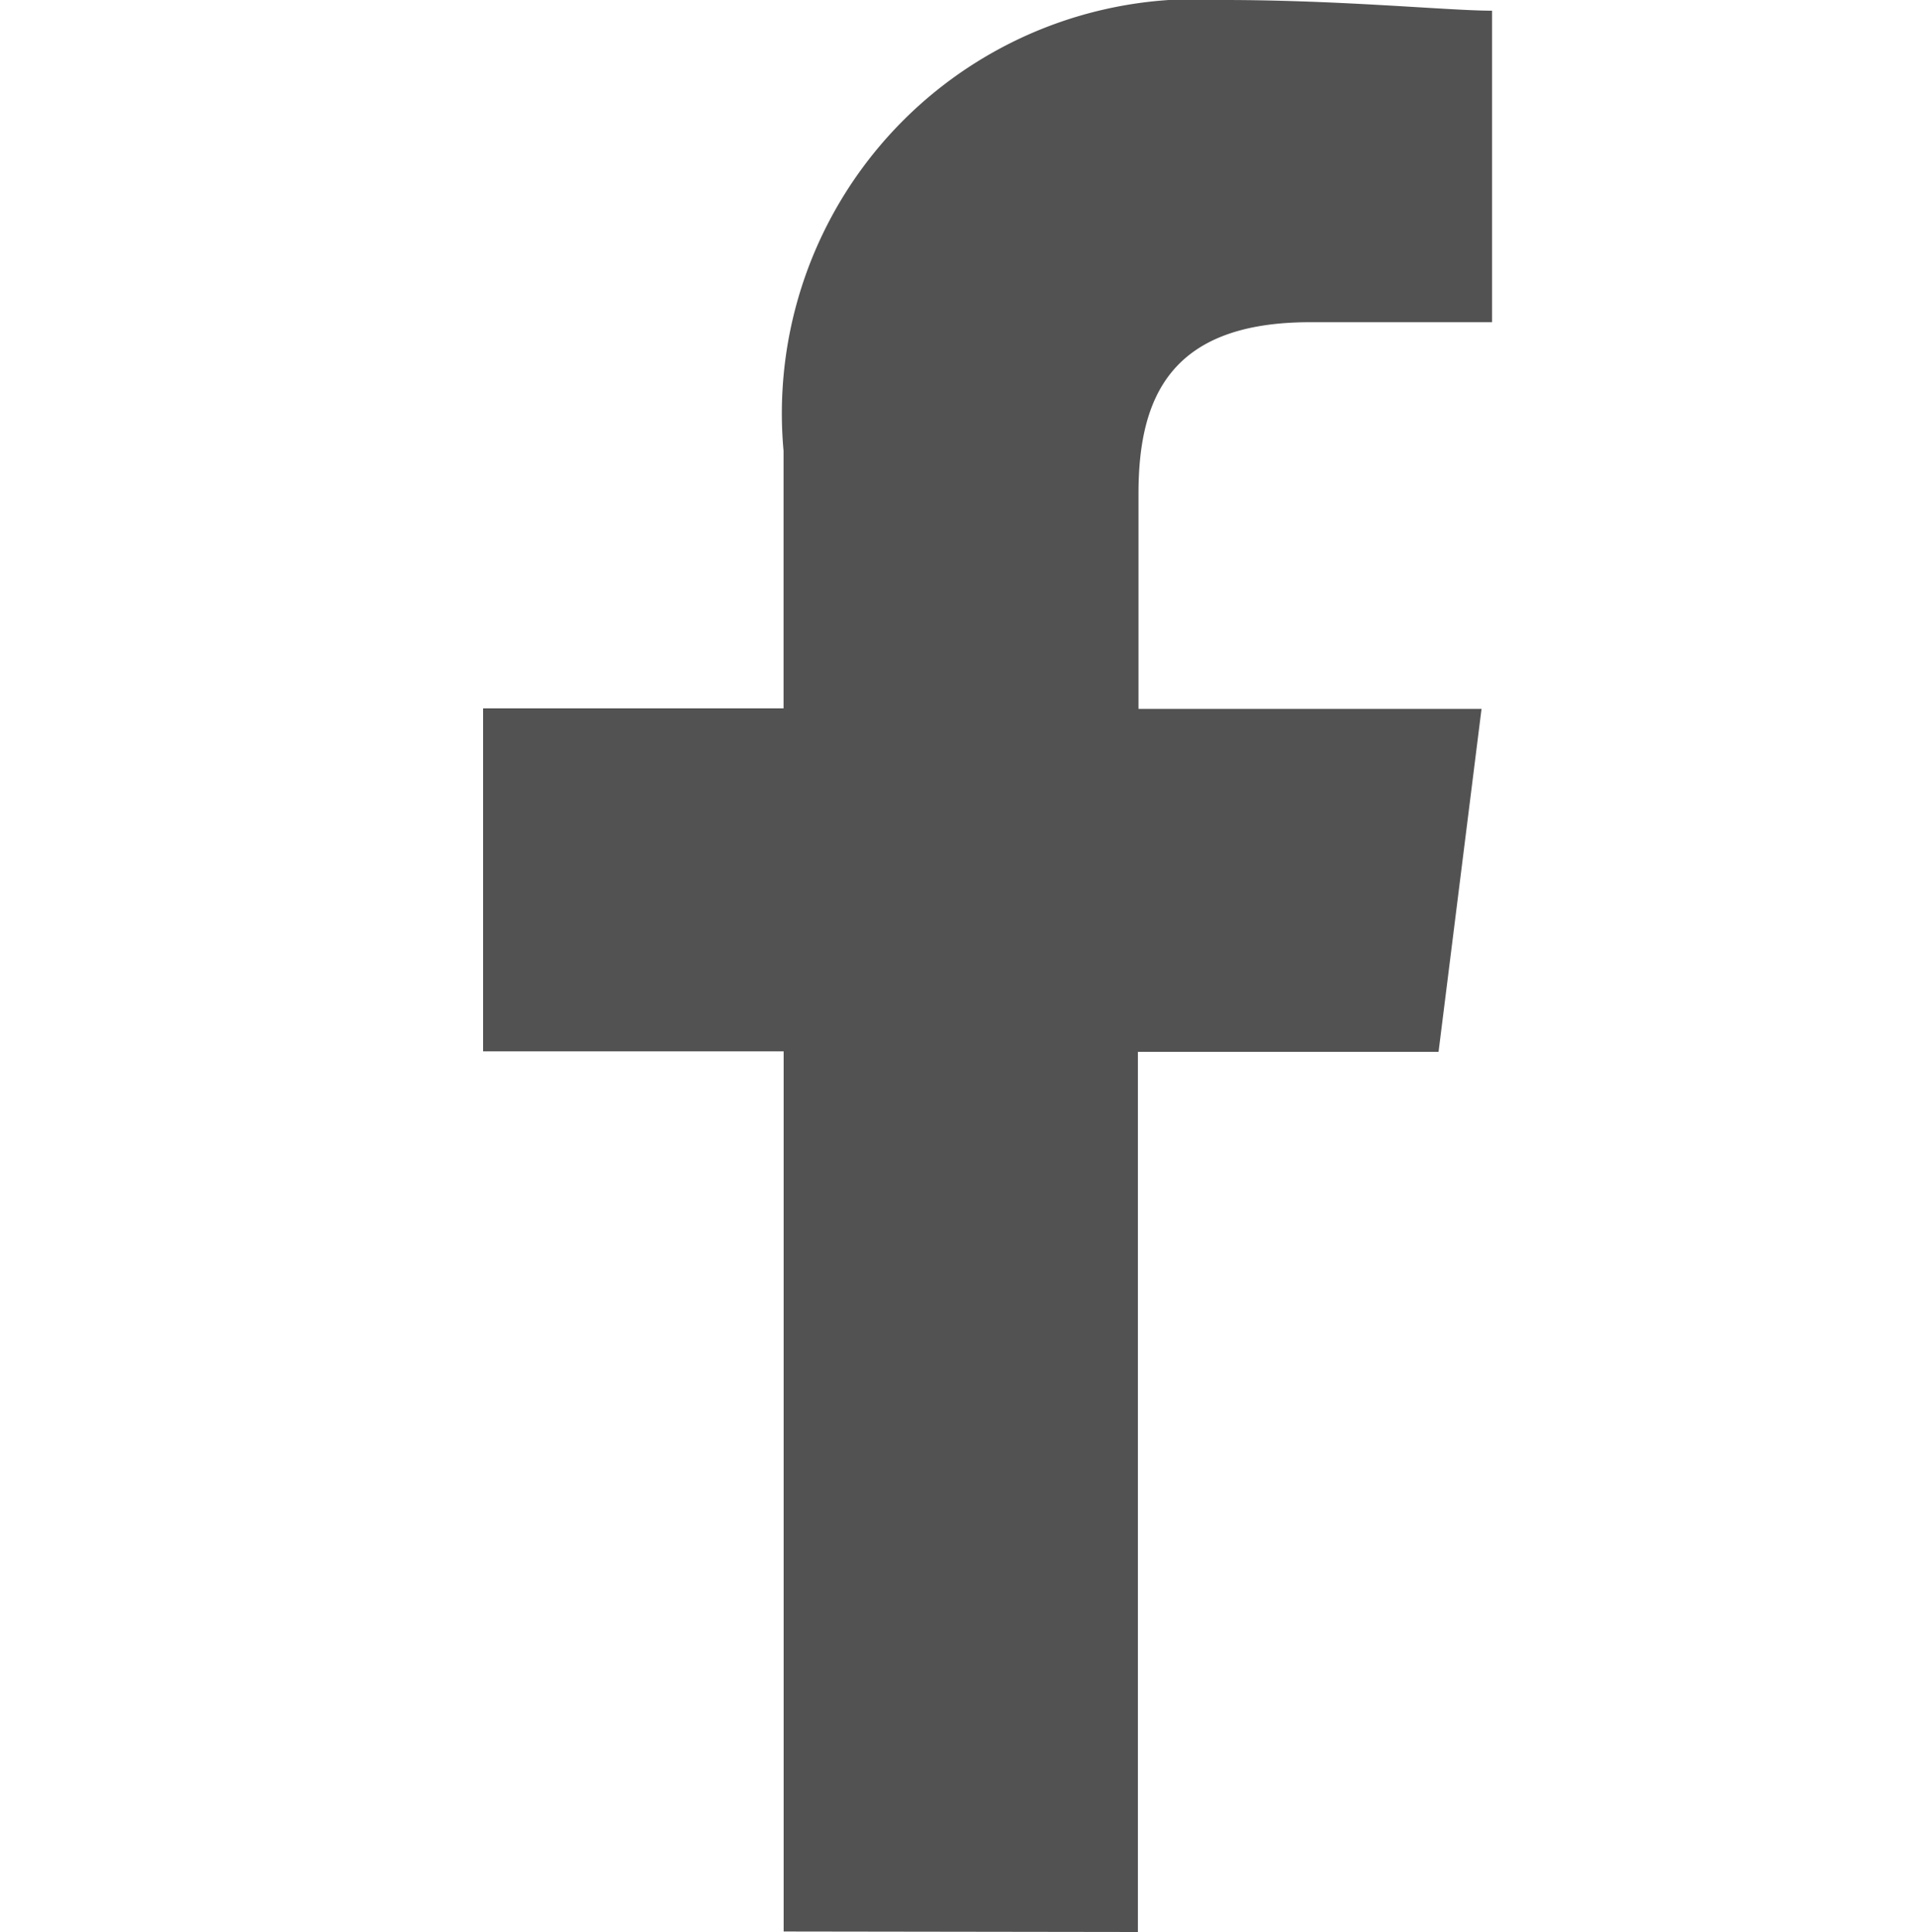 <svg id="Facebook" xmlns="http://www.w3.org/2000/svg" width="19" height="19.152" viewBox="0 0 19 19.152">
  <rect id="Rectangle_1458" data-name="Rectangle 1458" width="19" height="19" transform="translate(0 0.152)" fill="none"/>
  <path id="Path_1" data-name="Path 1" d="M86.49,19.152V10.427H89.47l.426-3.4h-3.4V4.894c0-.958.319-1.7,1.7-1.7H90V.106c-.426,0-1.49-.106-2.66-.106a4.107,4.107,0,0,0-4.362,4.469V7.022H80v3.4h2.979v8.725Z" transform="translate(-75.212)" fill="#535252" fill-rule="evenodd"/>
</svg>
